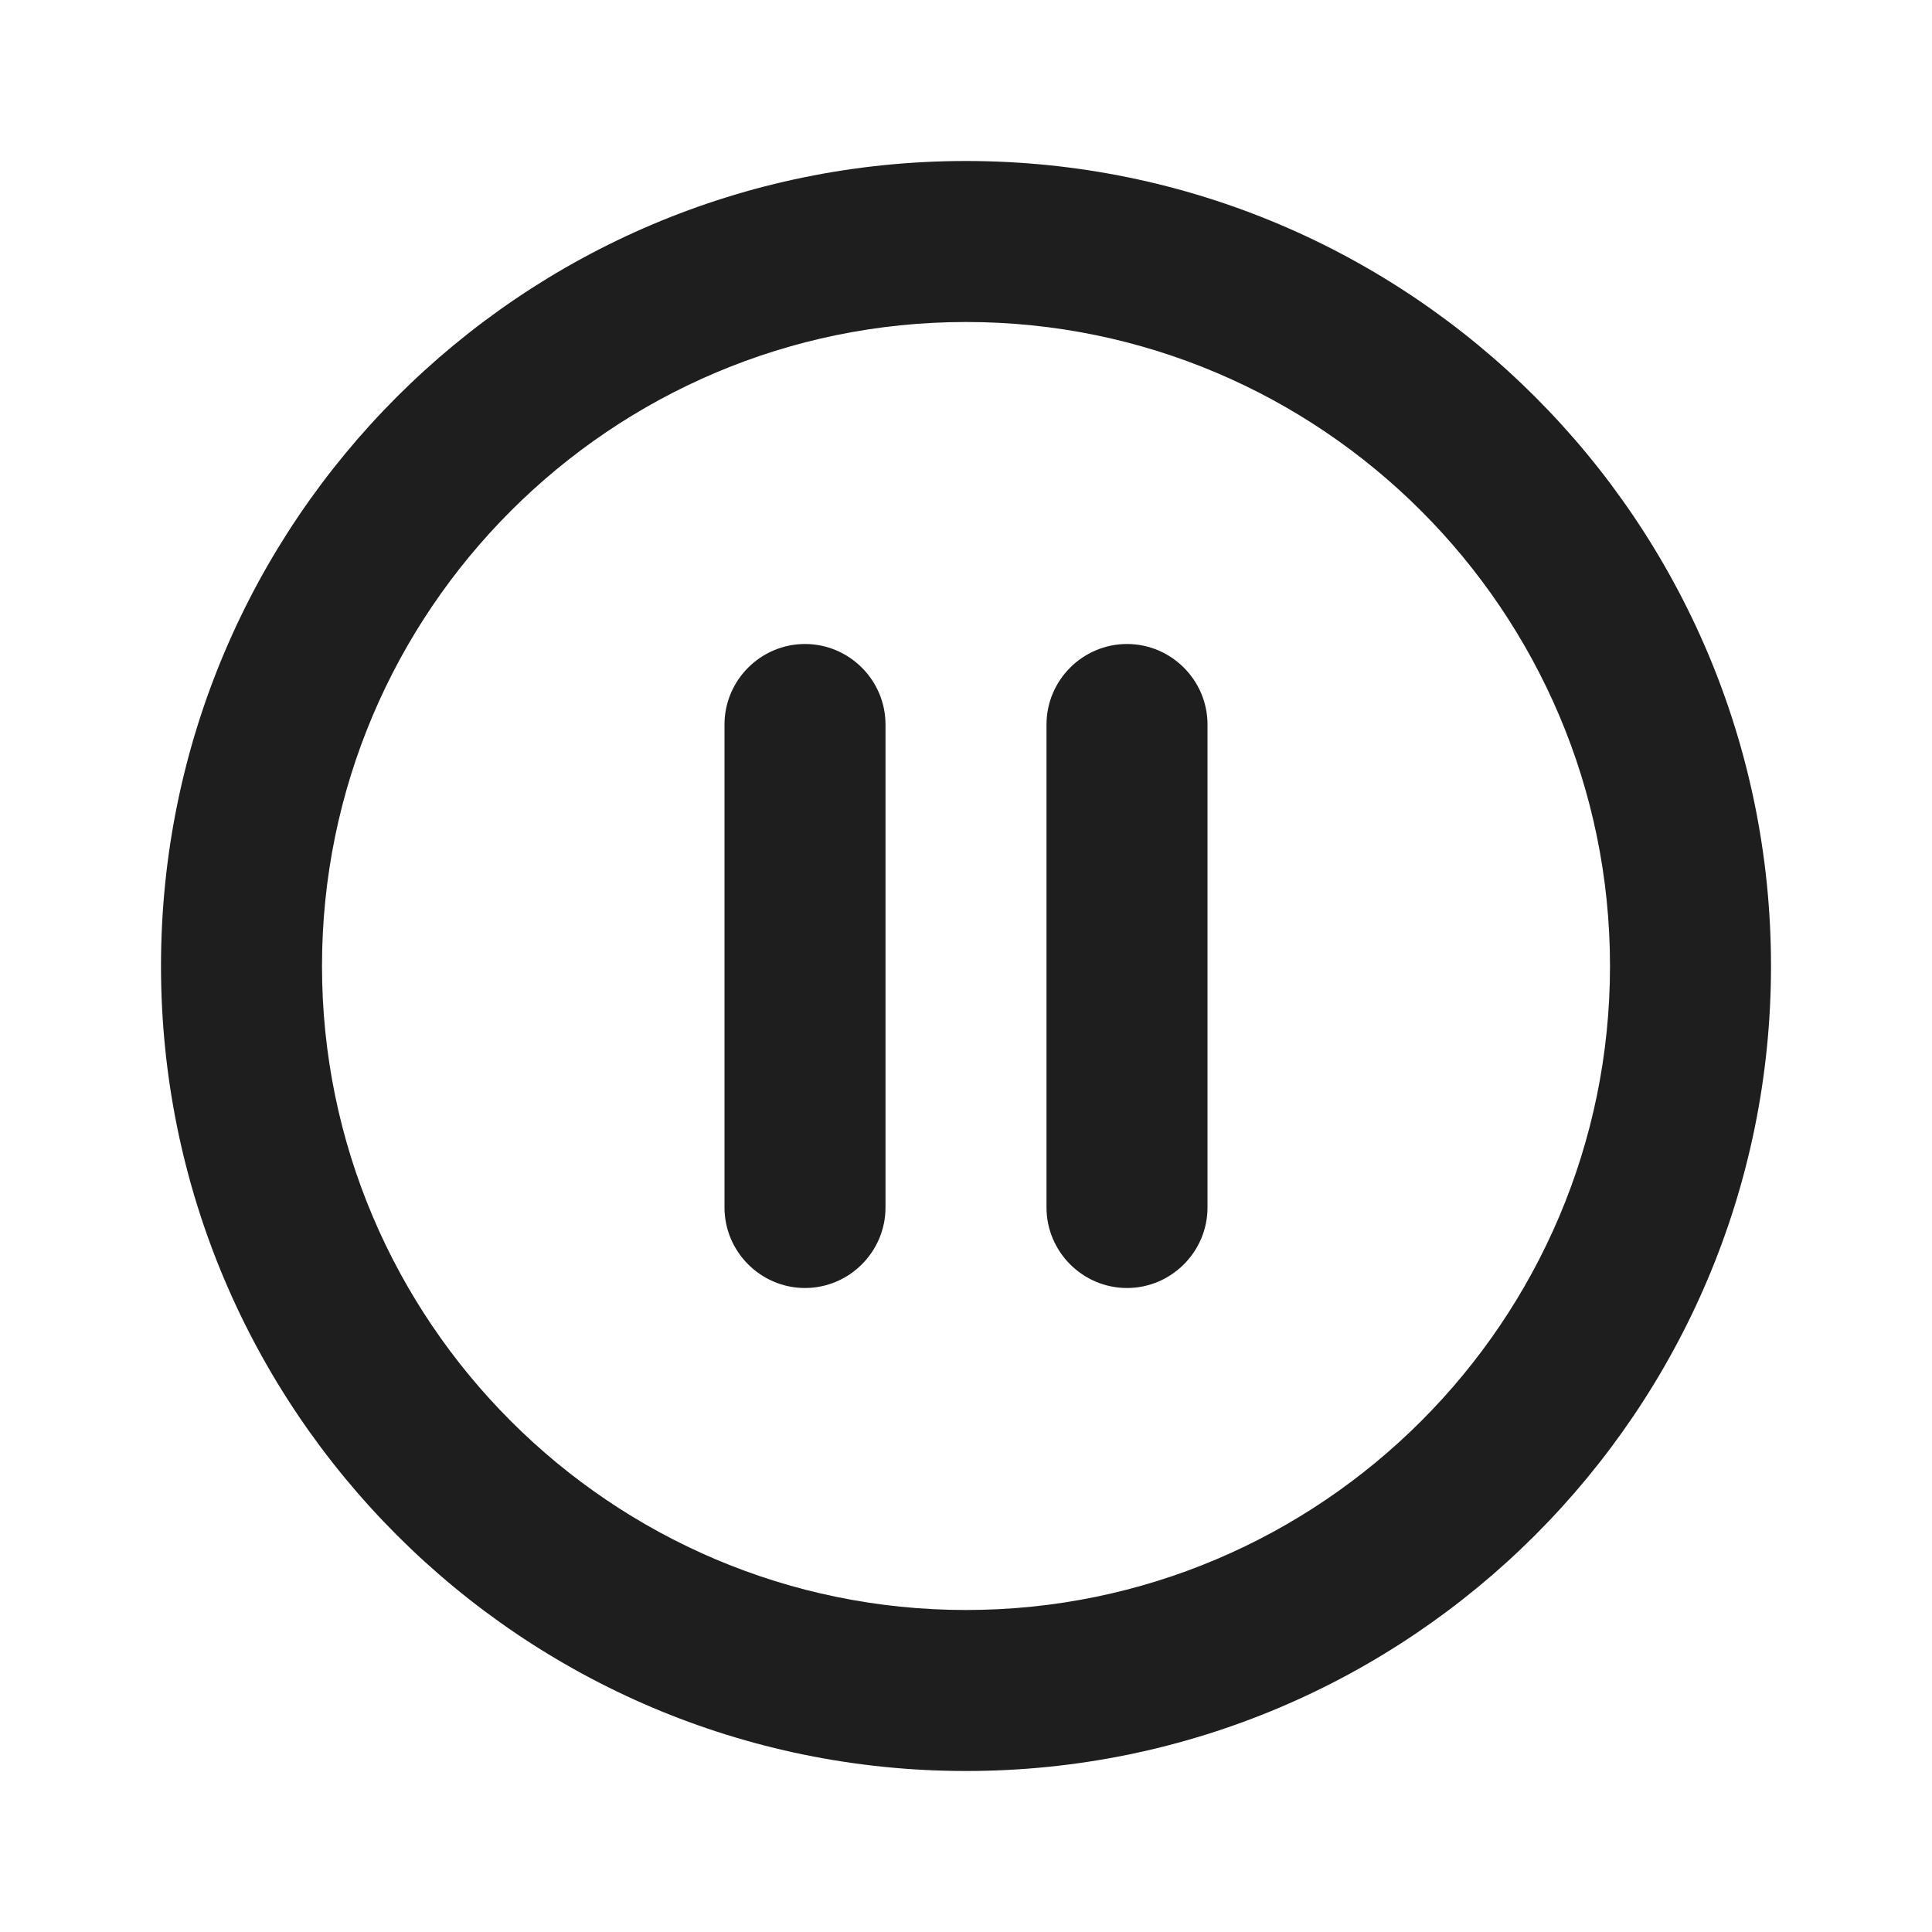 <?xml version="1.0" encoding="UTF-8"?>
<svg width="24px" height="24px" viewBox="0 0 24 24" version="1.1" xmlns="http://www.w3.org/2000/svg" xmlns:xlink="http://www.w3.org/1999/xlink">
    <!-- Generator: Sketch 53.2 (72643) - https://sketchapp.com -->
    <title>icon/av/pause_circle_outline_24px</title>
    <desc>Created with Sketch.</desc>
    <defs>
        <path d="M10,16 C10.55,16 11,15.55 11,15 L11,9 C11,8.45 10.55,8 10,8 C9.45,8 9,8.45 9,9 L9,15 C9,15.55 9.45,16 10,16 Z M12,2 C6.48,2 2,6.48 2,12 C2,17.52 6.48,22 12,22 C17.52,22 22,17.52 22,12 C22,6.48 17.52,2 12,2 Z M12,20 C7.59,20 4,16.41 4,12 C4,7.59 7.59,4 12,4 C16.41,4 20,7.59 20,12 C20,16.41 16.41,20 12,20 Z M14,16 C14.55,16 15,15.55 15,15 L15,9 C15,8.45 14.55,8 14,8 C13.45,8 13,8.45 13,9 L13,15 C13,15.55 13.45,16 14,16 Z" id="path-1"></path>
    </defs>
    <g id="icon/av/pause_circle_outline_24px" stroke="none" stroke-width="1" fill="none" fill-rule="evenodd">
        <mask id="mask-2" fill="white">
            <use xlink:href="#path-1"></use>
        </mask>
        <use fill-opacity="0.88" fill="#000000" xlink:href="#path-1"></use>
    </g>
</svg>